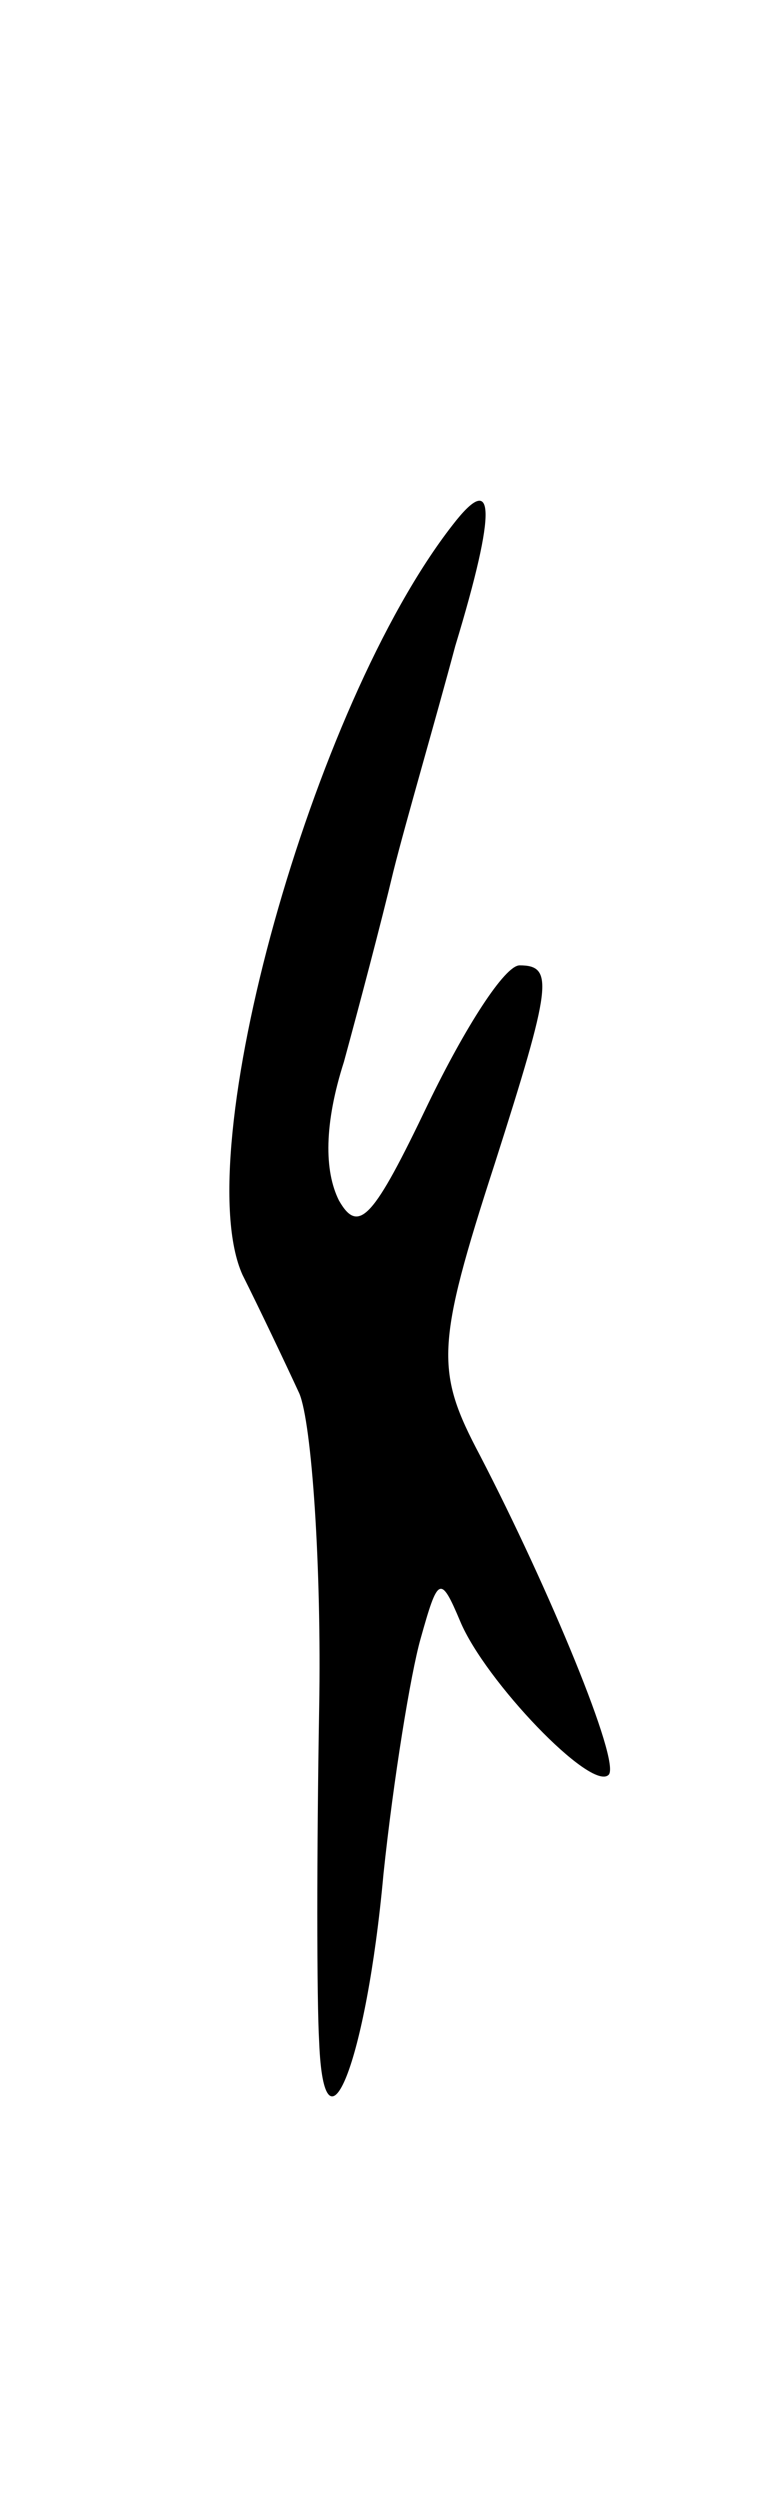 <svg version="1.0" xmlns="http://www.w3.org/2000/svg"
 width="31pt" height="101pt" viewBox="0 0 31 101"
 preserveAspectRatio="xMidYMid meet">
<g transform="translate(0,101) scale(0.1,-0.1)"
fill="#000000" stroke="none">
<path d="M183 798 c-57 -73 -107 -254 -85 -303 7 -14 17 -35 23 -48 5 -12 9
-70 8 -127 -1 -58 -1 -118 0 -135 2 -50 19 -9 26 68 4 38 11 81 15 95 7 25 8
26 16 7 10 -24 53 -69 60 -62 5 5 -24 75 -52 129 -18 34 -18 44 6 118 23 72
24 80 10 80 -6 0 -22 -25 -37 -56 -22 -46 -28 -53 -36 -39 -6 12 -6 31 2 56 6
22 15 56 20 77 5 20 17 61 25 91 17 56 16 71 -1 49z"/>
</g>
</svg>
